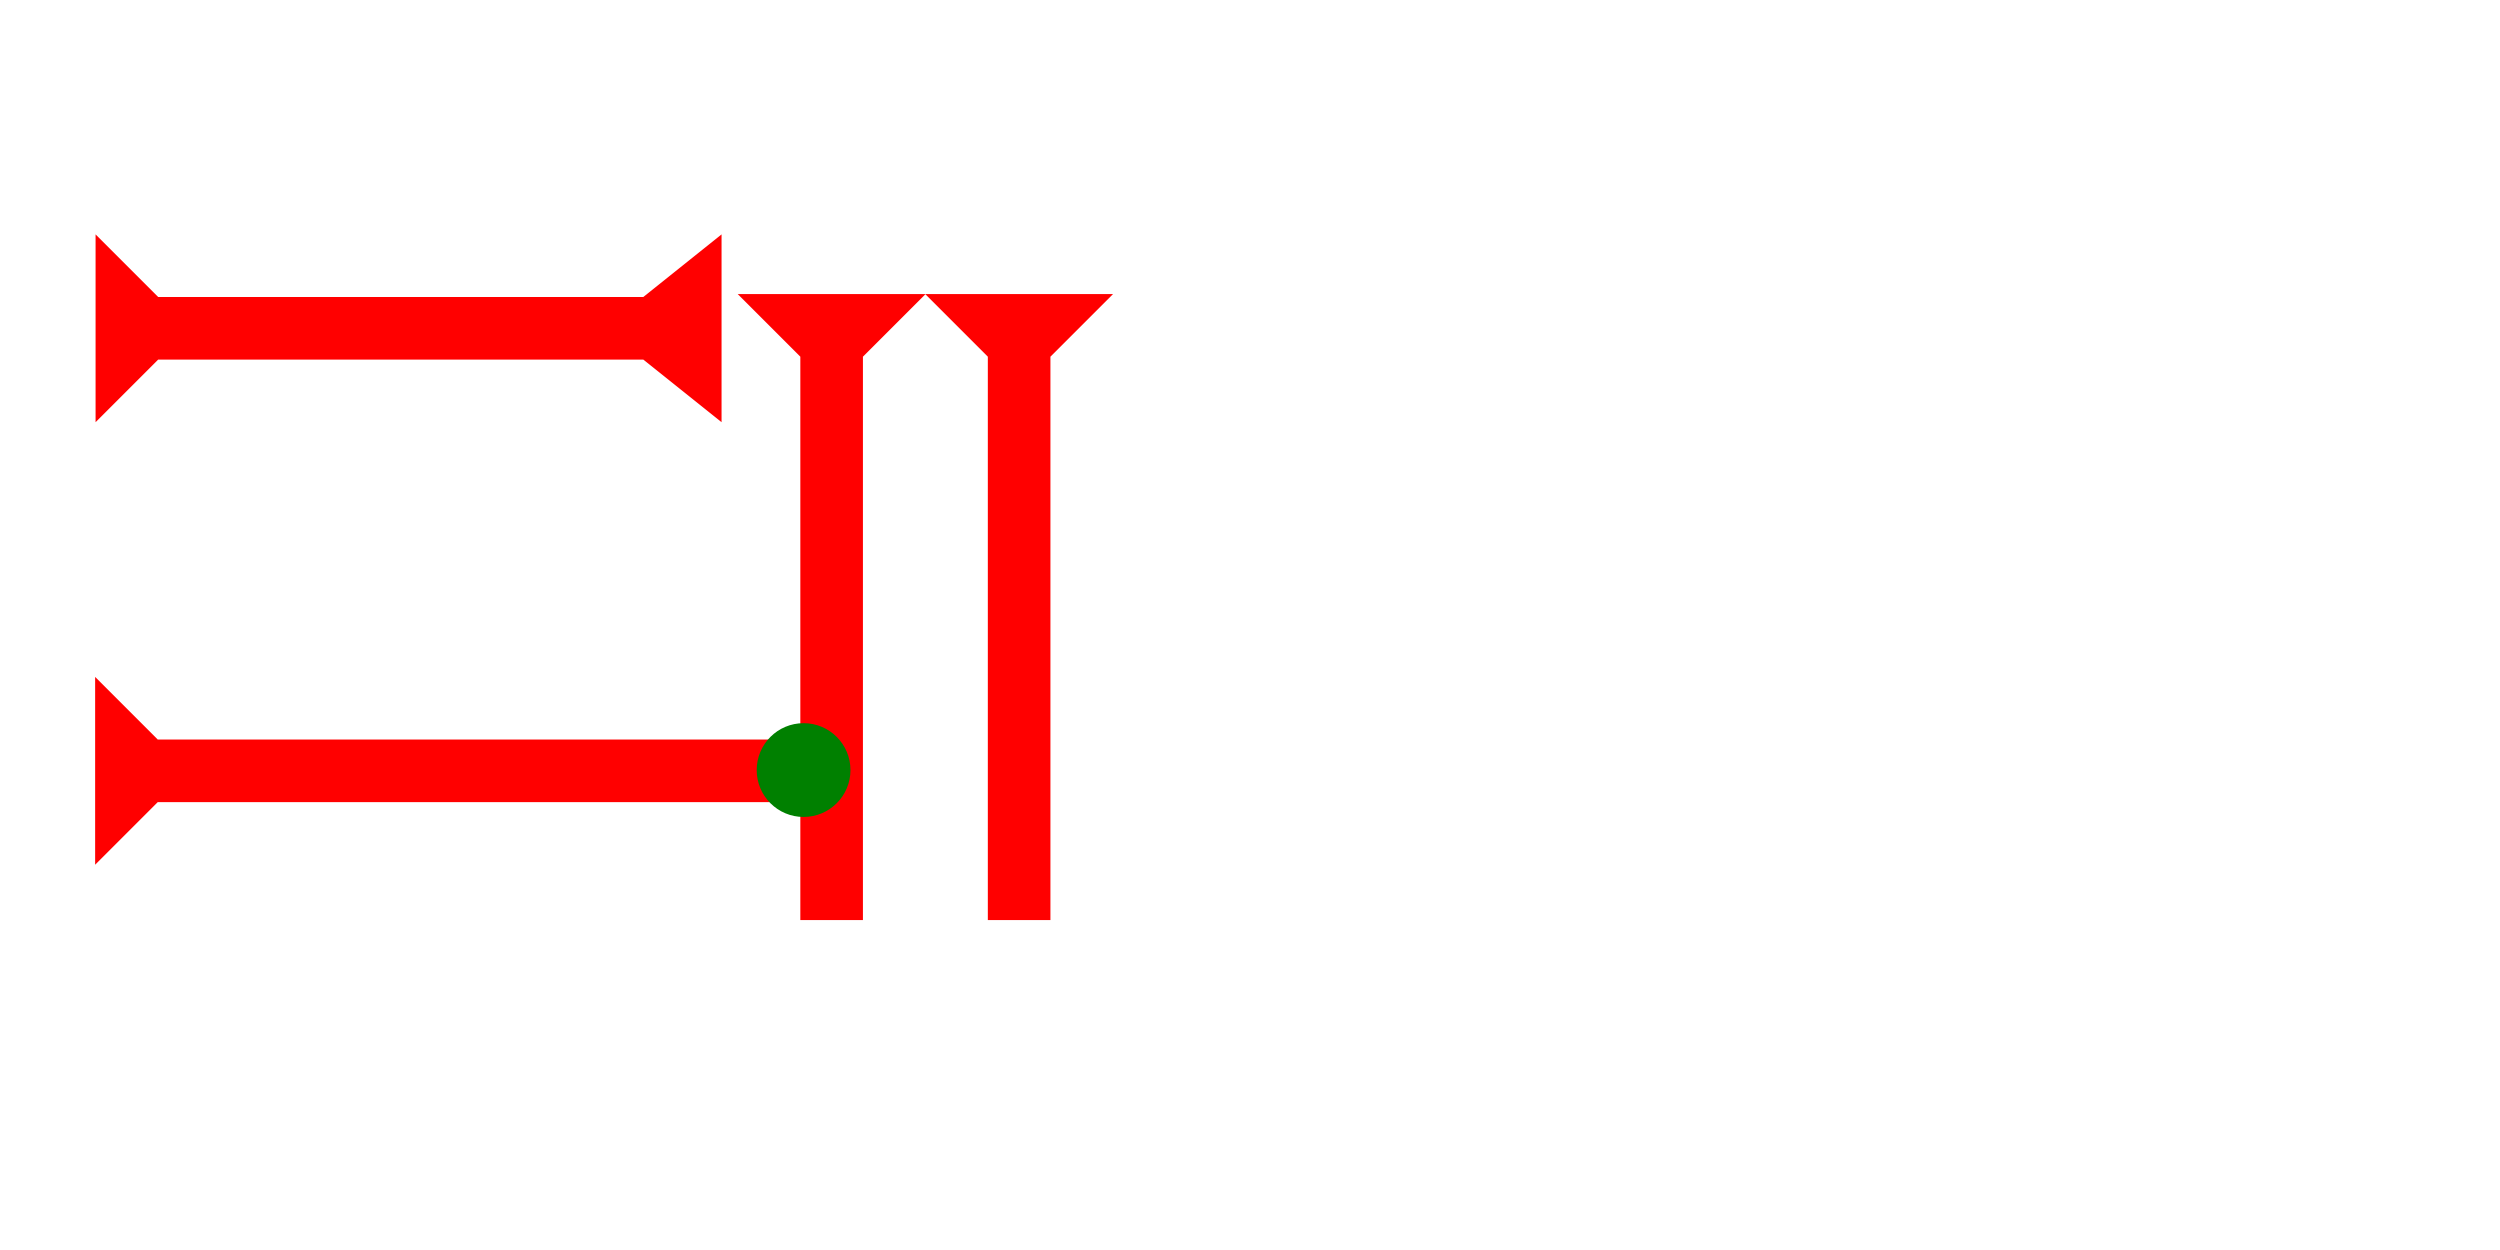 <?xml version="1.0" encoding="UTF-8" standalone="no"?>
<svg
   xmlns:dc="http://purl.org/dc/elements/1.1/"
   xmlns:cc="http://creativecommons.org/ns#"
   xmlns:rdf="http://www.w3.org/1999/02/22-rdf-syntax-ns#"
   xmlns:svg="http://www.w3.org/2000/svg"
   xmlns="http://www.w3.org/2000/svg"
   width="160"
   height="80"
   viewBox="0 0 42.333 21.167"
   version="1.1"
   id="svg8">
  <defs
     id="defs2" />
  <g
     id="layer1">
    <g
       id="g989"
       transform="matrix(0,-0.265,0.265,0,1.531,14.643)">
      <title
         id="title985">Right Horizontal Mark, RH</title>
      <polygon
         points="4,45 4,4 0,0 12,0 8,4 8,45 "
         style="fill:#ff0000"
         id="polygon987"
         transform="translate(0,0.3)" />
    </g>
    <polygon
       points="0,0 12,0 8,4 8,35 12,40 0,40 4,35 4,4 "
       style="fill:#ff0000"
       id="polygon1123"
       transform="matrix(0,-0.265,0.265,0,1.618,7.149)">
      <title
         id="title1149">Right Horizontal Barbell Mark, RHBB</title>
    </polygon>
    <g
       id="g1141"
       transform="matrix(0.265,0,0,0.265,12.492,4.98)">
      <title
         id="title1137">Down Vertical Mark, DV</title>
      <polygon
         points="8,40 4,40 4,4 0,0 12,0 8,4 "
         style="fill:#ff0000"
         id="polygon1139" />
    </g>
    <g
       id="g1147"
       transform="matrix(0.265,0,0,0.265,15.667,4.98)">
      <title
         id="title1143">Down Vertical Mark, DV</title>
      <polygon
         points="0,0 12,0 8,4 8,40 4,40 4,4 "
         style="fill:#ff0000"
         id="polygon1145" />
    </g>
    <circle
       style="fill:#008000;fill-rule:evenodd;stroke-width:0.265"
       id="circle1101"
       cx="13.607"
       cy="13.04"
       r="0.794">
      <title
         id="title1105">Right 2 Touch Connector, R2T</title>
    </circle>
  </g>
</svg>
